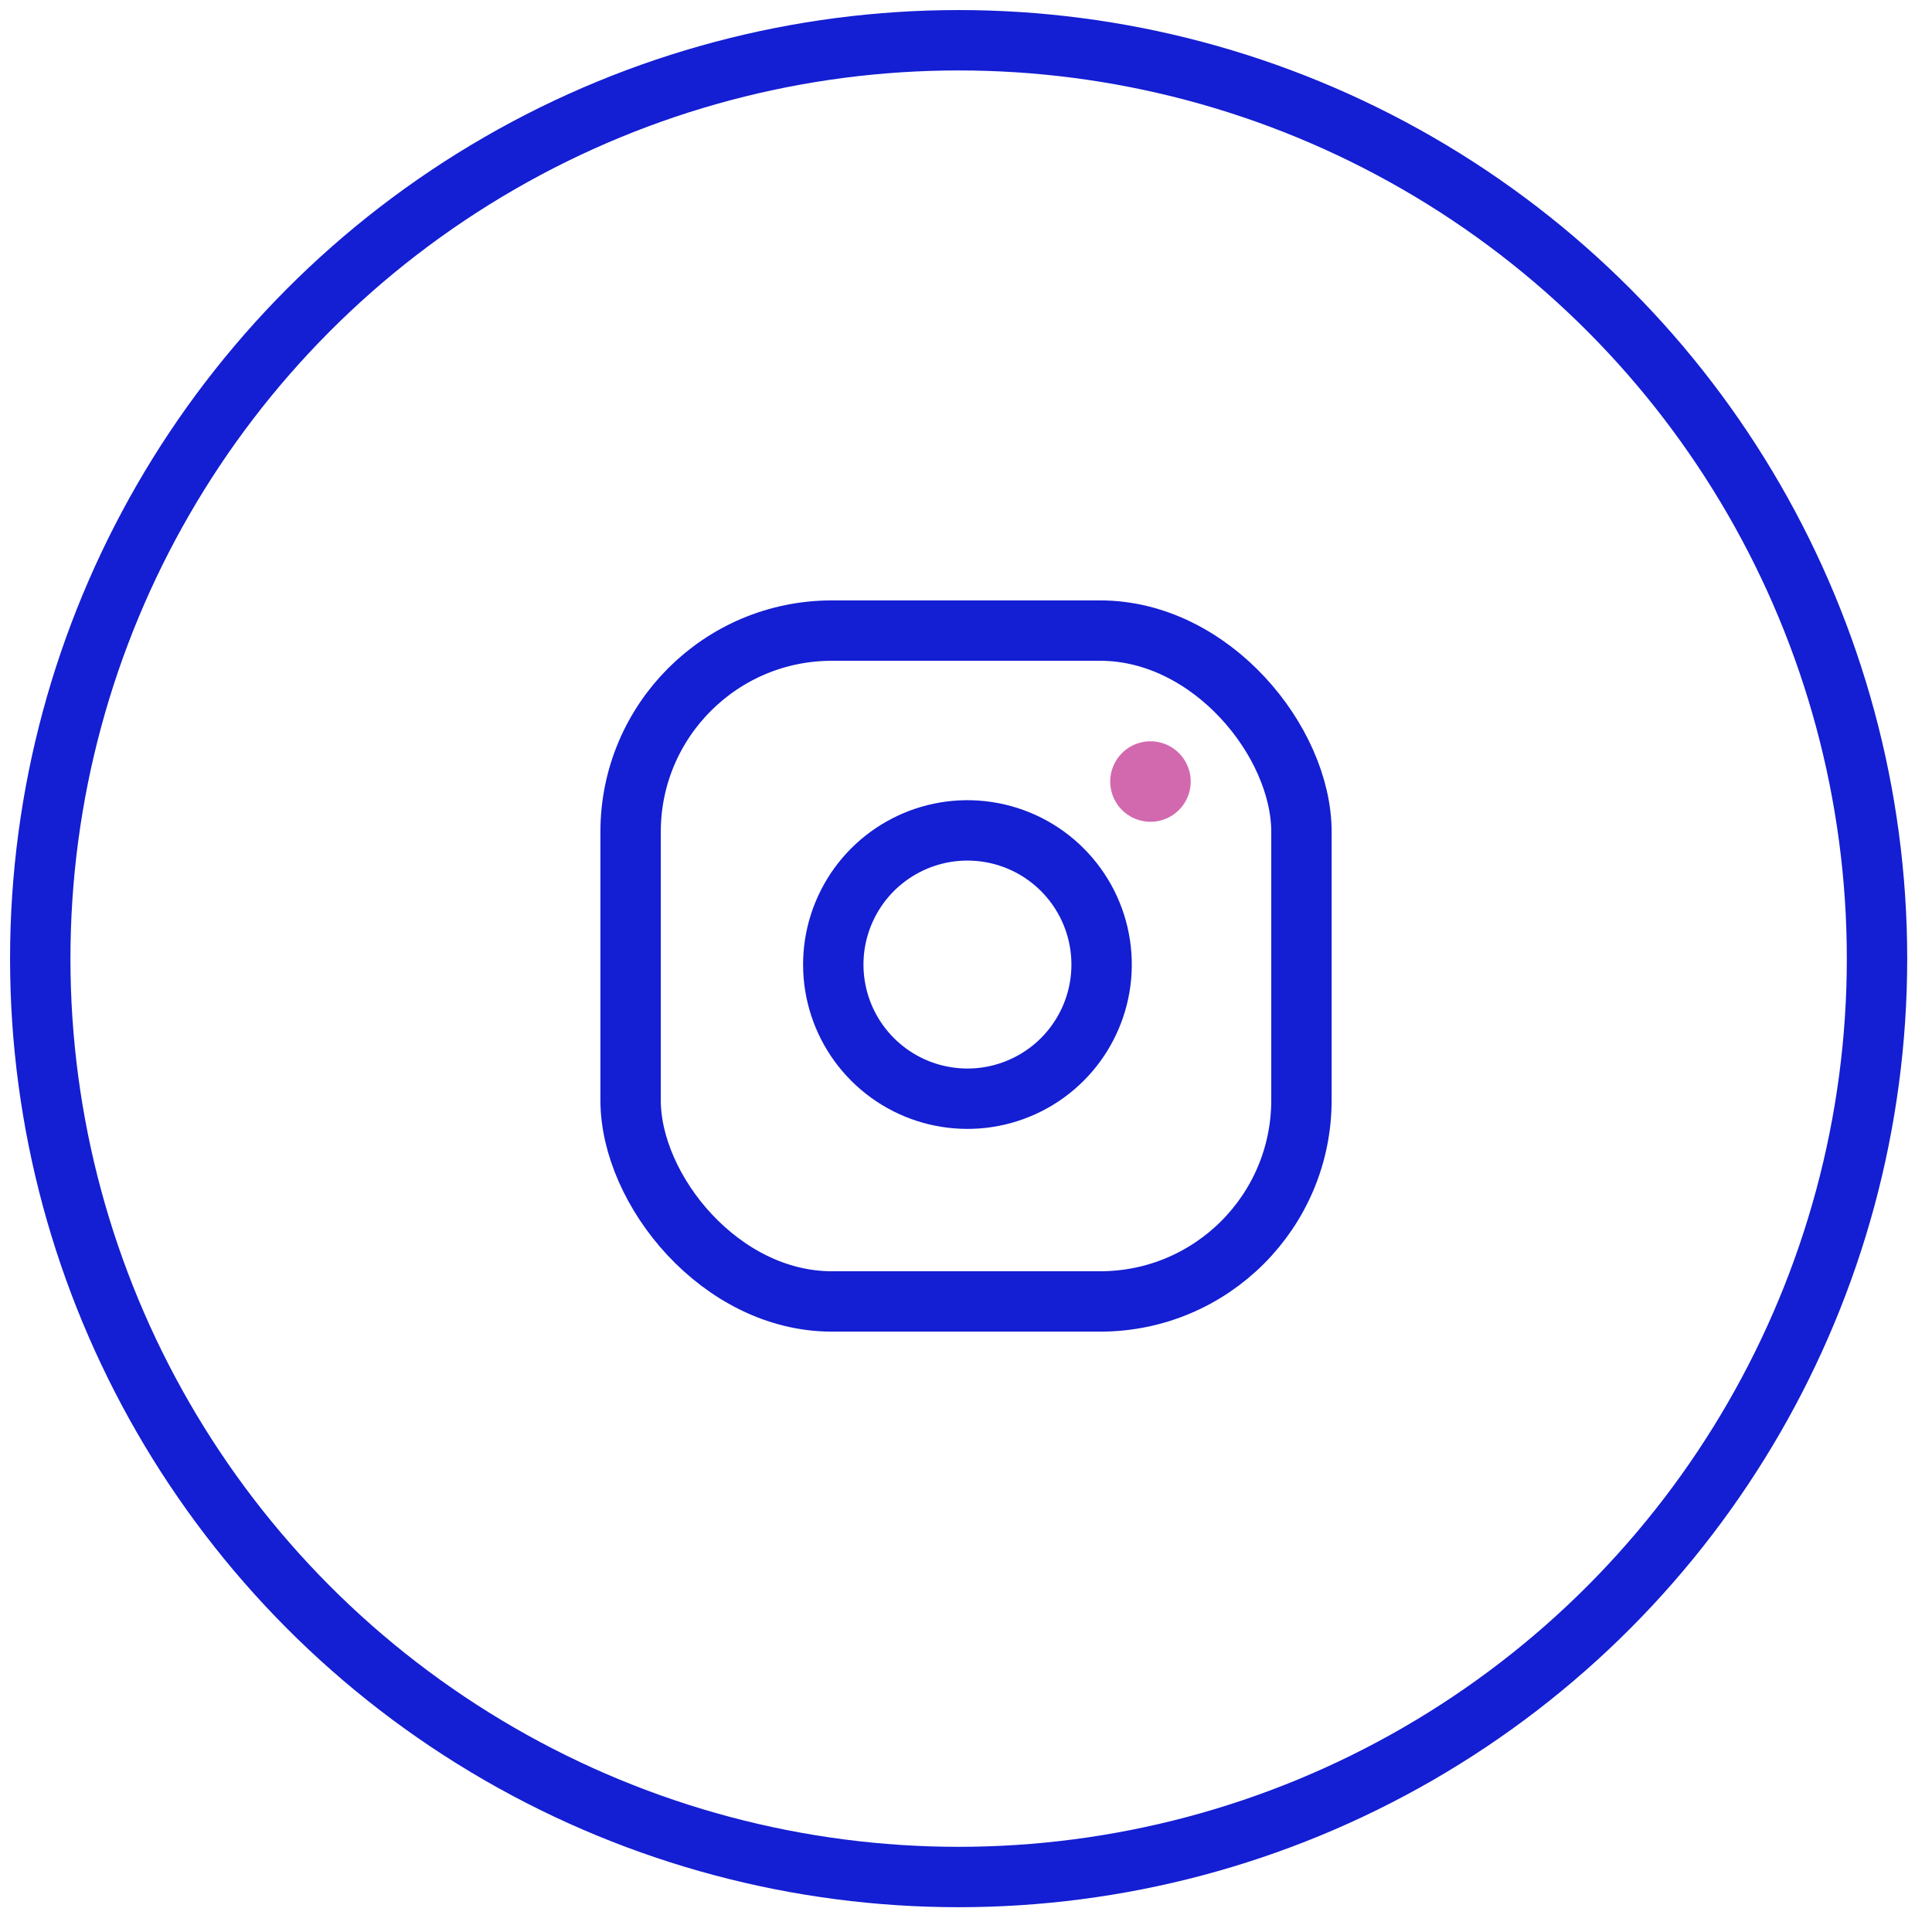 <?xml version="1.0" encoding="UTF-8"?>
<svg width="48px" height="48px" viewBox="0 0 48 48" version="1.1" xmlns="http://www.w3.org/2000/svg" xmlns:xlink="http://www.w3.org/1999/xlink">
    <!-- Generator: Sketch 62 (91390) - https://sketch.com -->
    <title>icon/social/instagram</title>
    <desc>Created with Sketch.</desc>
    <g id="Page-1" stroke="none" stroke-width="1" fill="none" fill-rule="evenodd" stroke-linecap="round" stroke-linejoin="round">
        <g id="08.-Icon-set" transform="translate(-731, -781)">
            <g id="icon/social/instagram" transform="translate(732, 782)">
                <g id="icon/social/twitter-copy-2">
                    <g id="icon/social/facebook-copy">
                        <g id="Group-2">
                            <g id="icon/play-copy" stroke="#141ED2" stroke-width="1.5">
                                <g id="play">
                                    <circle id="Oval" cx="22.817" cy="22.817" r="22.817"></circle>
                                </g>
                            </g>
                            <g id="facebook" transform="translate(14, 14)">
                                <g id="Group" transform="translate(-0, -0)">
                                    <g id="twitter">
                                        <g transform="translate(0, 0)">
                                            <g id="Group" transform="translate(-0, -0)">
                                                <g id="instagram">
                                                    <g>
                                                        <g id="Group" transform="translate(-0, -0)">
                                                            <g>
                                                                <rect id="Rectangle" stroke="#141ED2" stroke-width="1.5" x="0.667" y="0.667" width="16.667" height="16.667" rx="5"></rect>
                                                                <path d="M12.333,8.475 C12.544,9.897 11.819,11.295 10.535,11.941 C9.25,12.588 7.696,12.338 6.679,11.321 C5.662,10.304 5.412,8.75 6.059,7.465 C6.705,6.181 8.103,5.456 9.525,5.667 C10.977,5.882 12.118,7.023 12.333,8.475 Z" id="Path" stroke="#141ED2" stroke-width="1.5"></path>
                                                                <line x1="13.583" y1="4.417" x2="13.583" y2="4.417" id="Path" stroke="#D269AF" stroke-width="2"></line>
                                                            </g>
                                                        </g>
                                                    </g>
                                                </g>
                                            </g>
                                        </g>
                                    </g>
                                </g>
                            </g>
                        </g>
                    </g>
                </g>
            </g>
        </g>
    </g>
</svg>